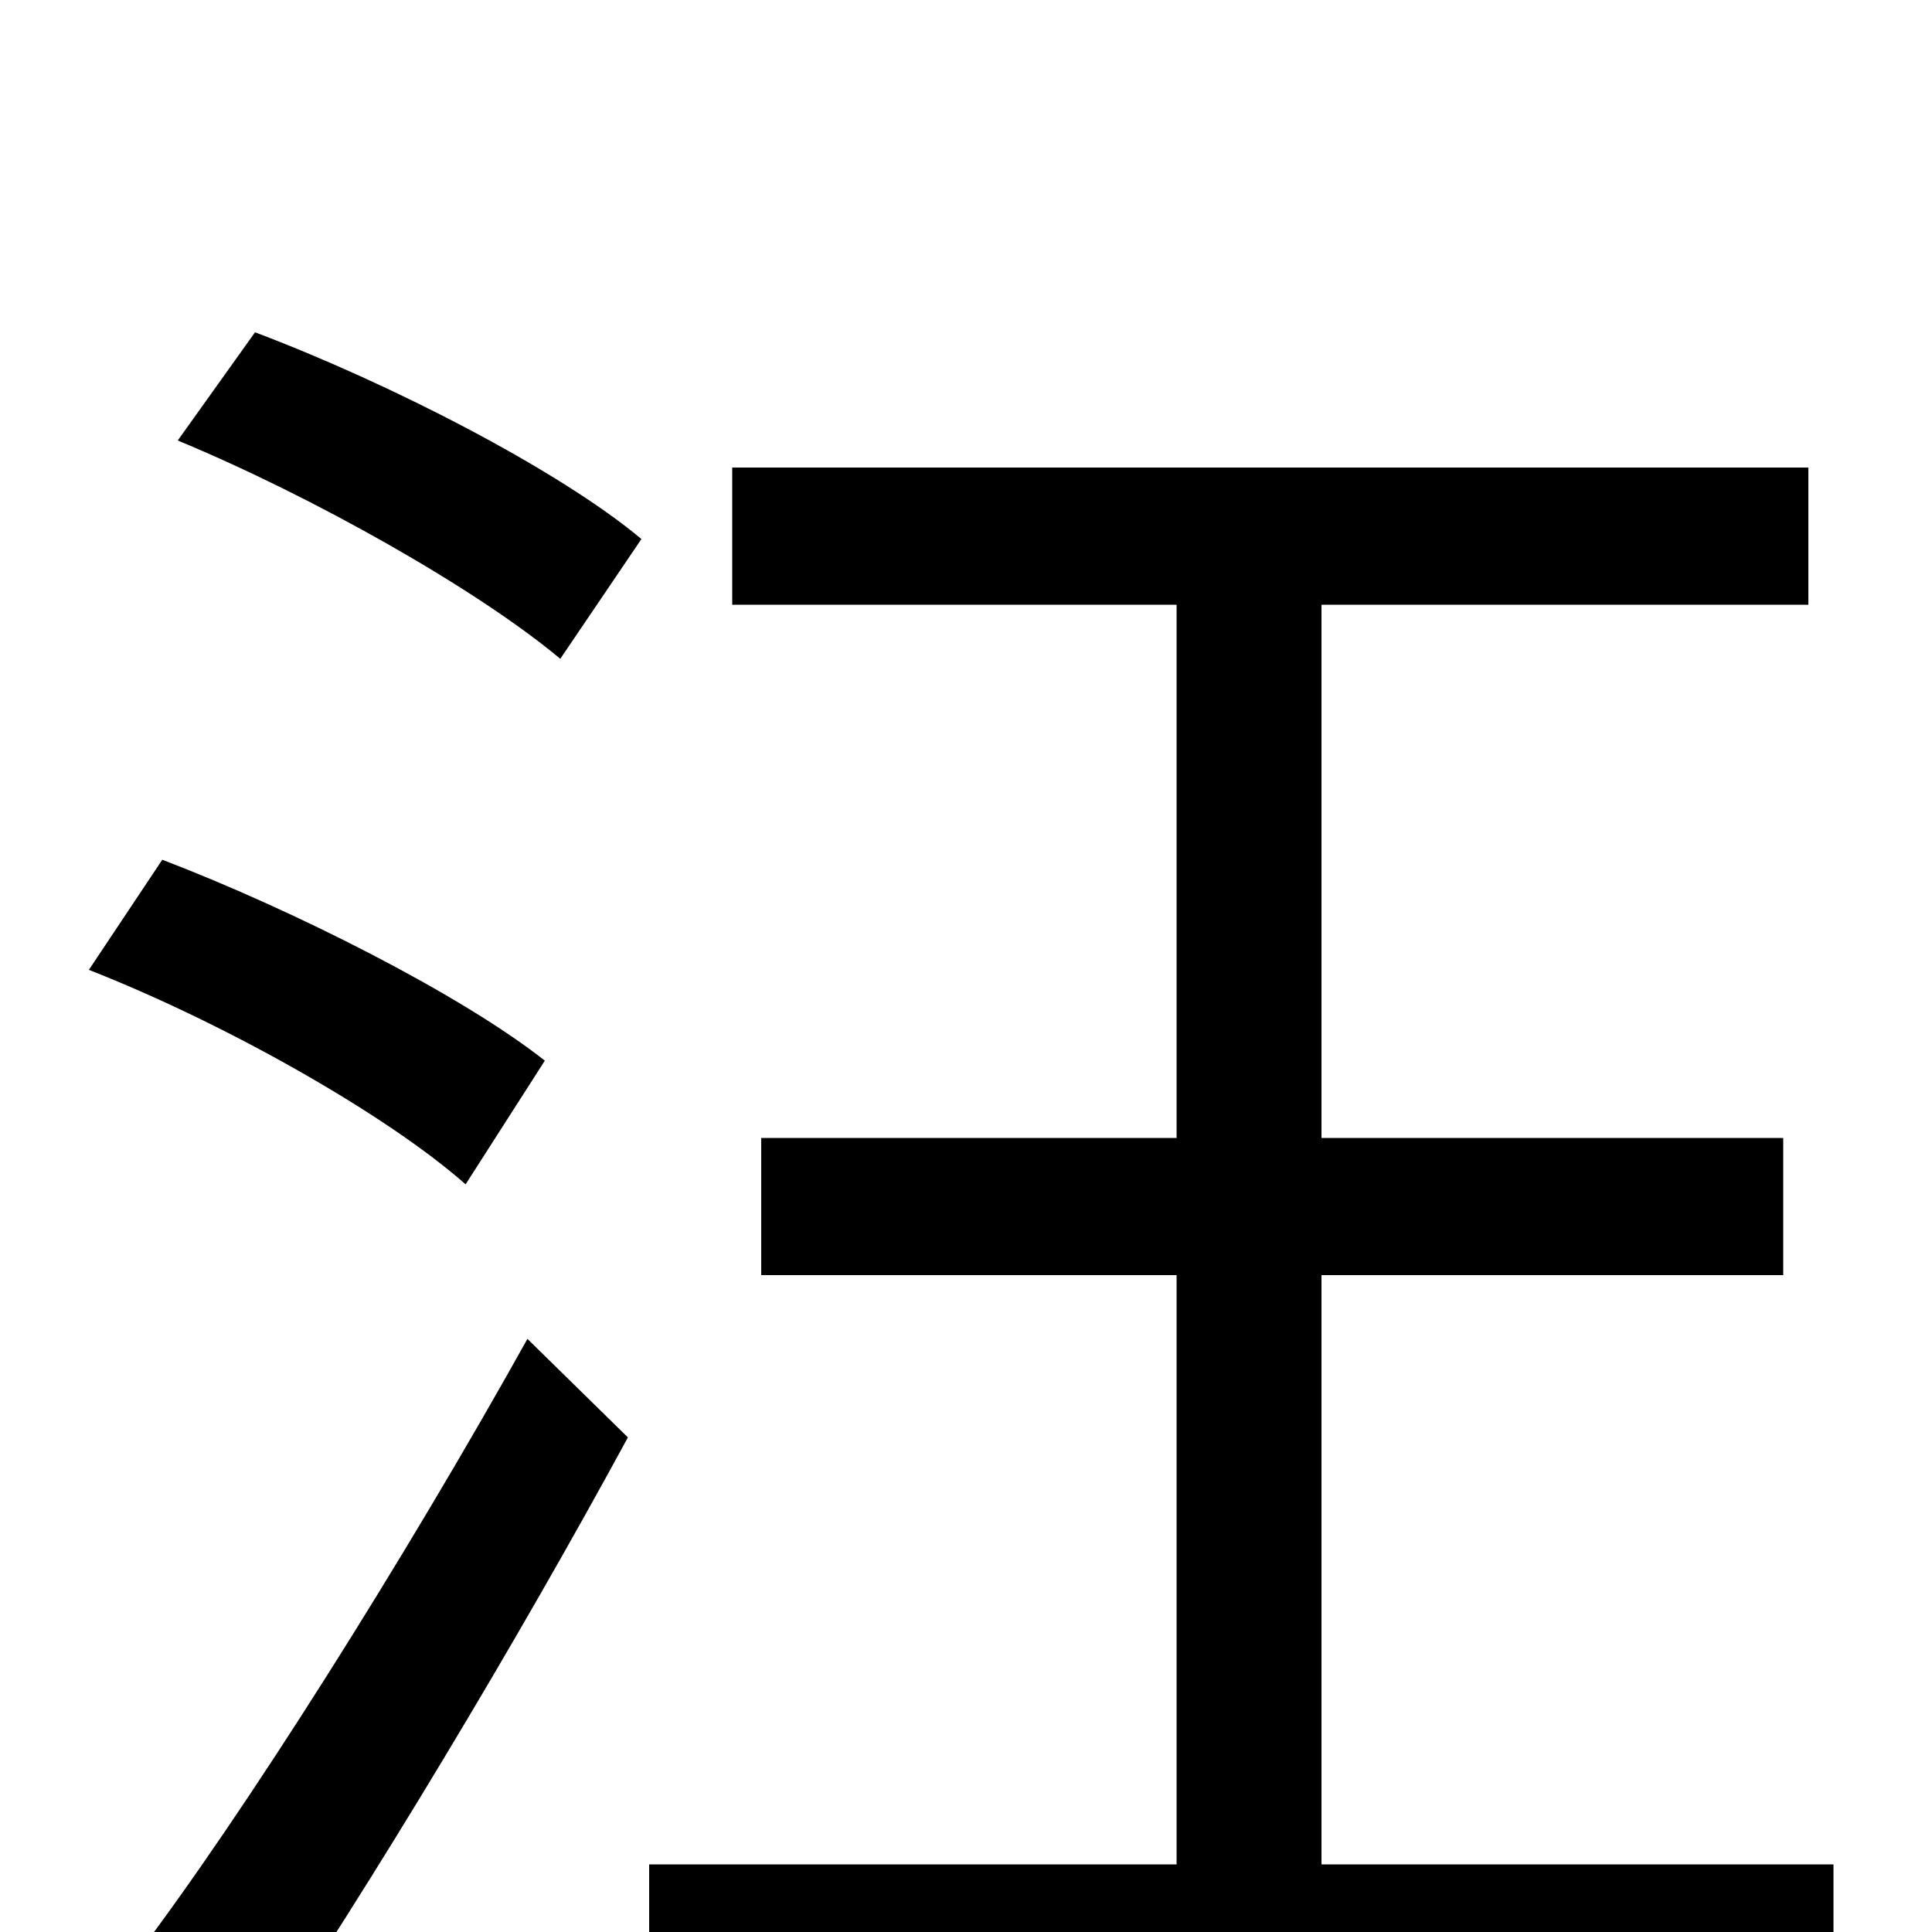 <svg xmlns="http://www.w3.org/2000/svg" viewBox="0 -1000 1000 1000">
	<path fill="#000000" d="M282 -451C239 -485 152 -529 84 -555L46 -498C115 -471 199 -424 241 -387ZM131 66C193 -26 268 -151 325 -256L273 -307C210 -194 127 -62 70 13ZM92 -772C162 -743 247 -695 290 -659L332 -721C289 -757 201 -802 132 -828ZM684 -35V-340H923V-411H684V-687H936V-758H379V-687H609V-411H394V-340H609V-35H336V36H949V-35Z"/>
</svg>